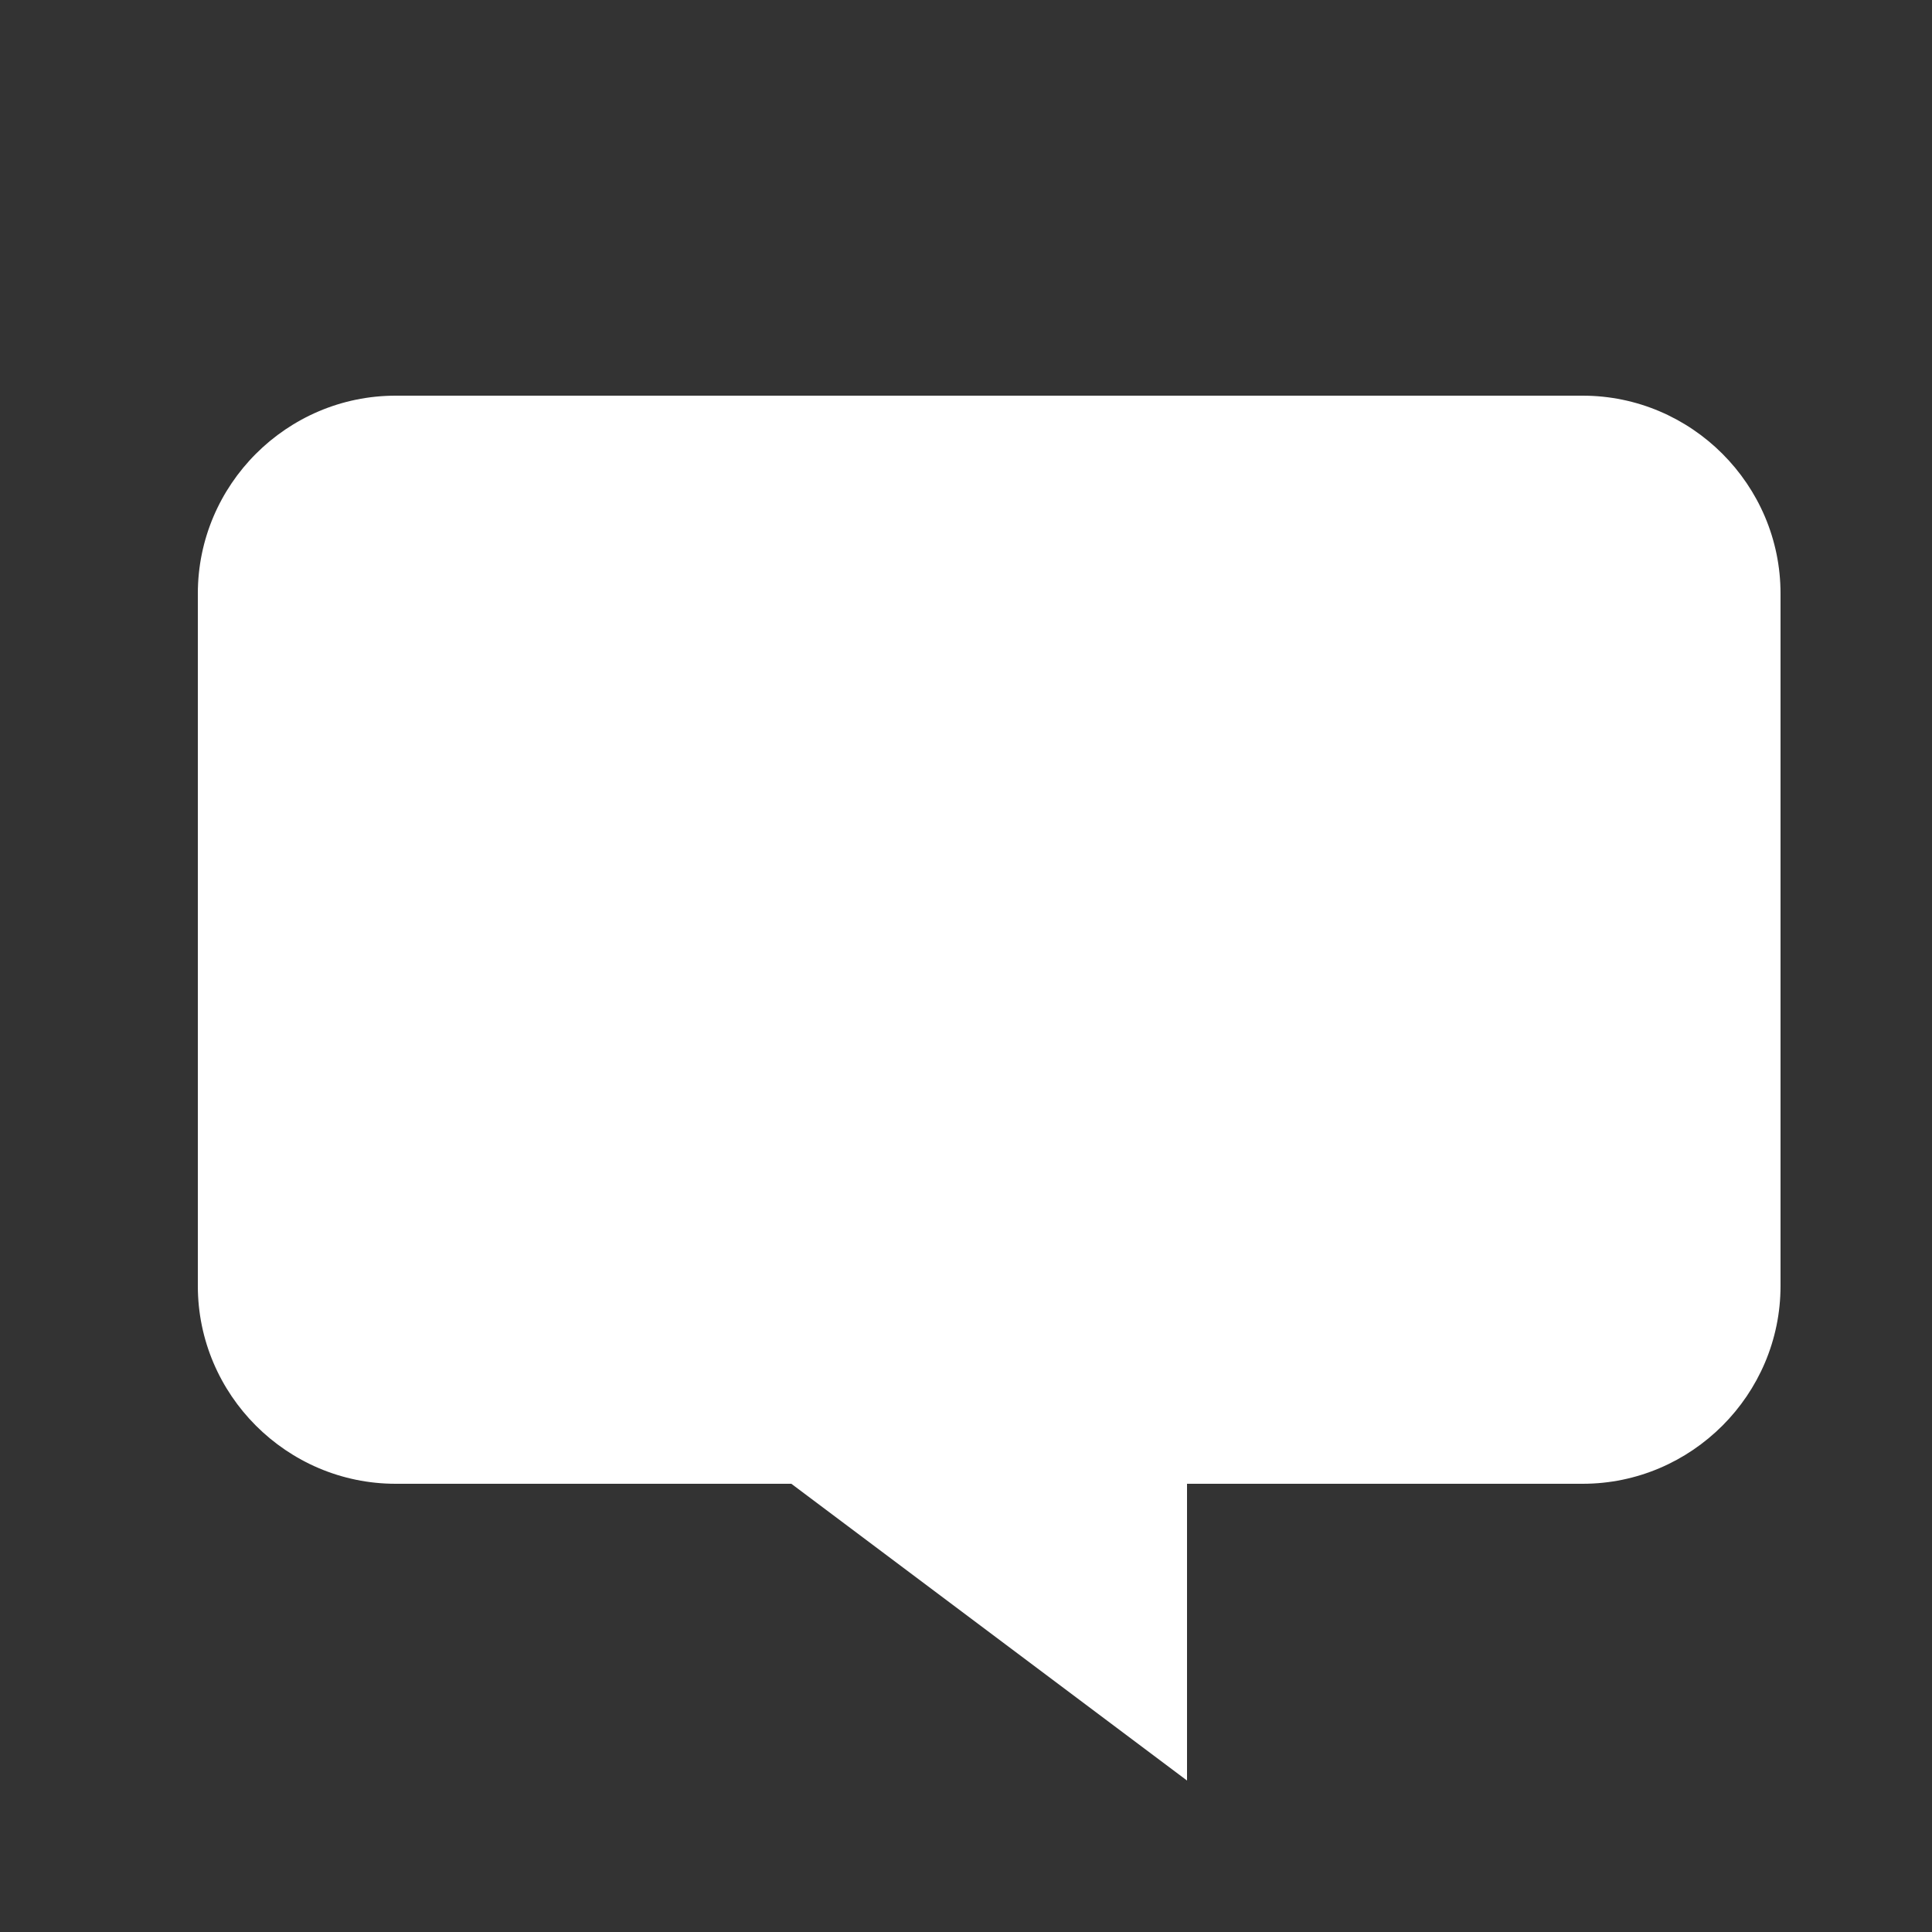 <?xml version="1.0" encoding="utf-8"?><!DOCTYPE svg PUBLIC "-//W3C//DTD SVG 1.1//EN" "http://www.w3.org/Graphics/SVG/1.1/DTD/svg11.dtd"><svg version="1.1" xmlns="http://www.w3.org/2000/svg" xmlns:xlink="http://www.w3.org/1999/xlink" width="20" height="20" viewBox="0 0 20 20" data-tags="message"><rect x="0" y="0" width="20" height="20" fill="#333333" stroke="none"/><g fill="#fff" transform="scale(0.02 0.02)"><path d="M921.6 307.2v358.4c0 56.32-46.080 102.4-102.4 102.4h-204.8v153.6l-204.8-153.6h-204.8c-56.371 0-102.4-46.080-102.4-102.4v-358.4c0-56.32 46.029-102.4 102.4-102.4h614.4c56.32 0 102.4 46.080 102.4 102.4z" /></g></svg>